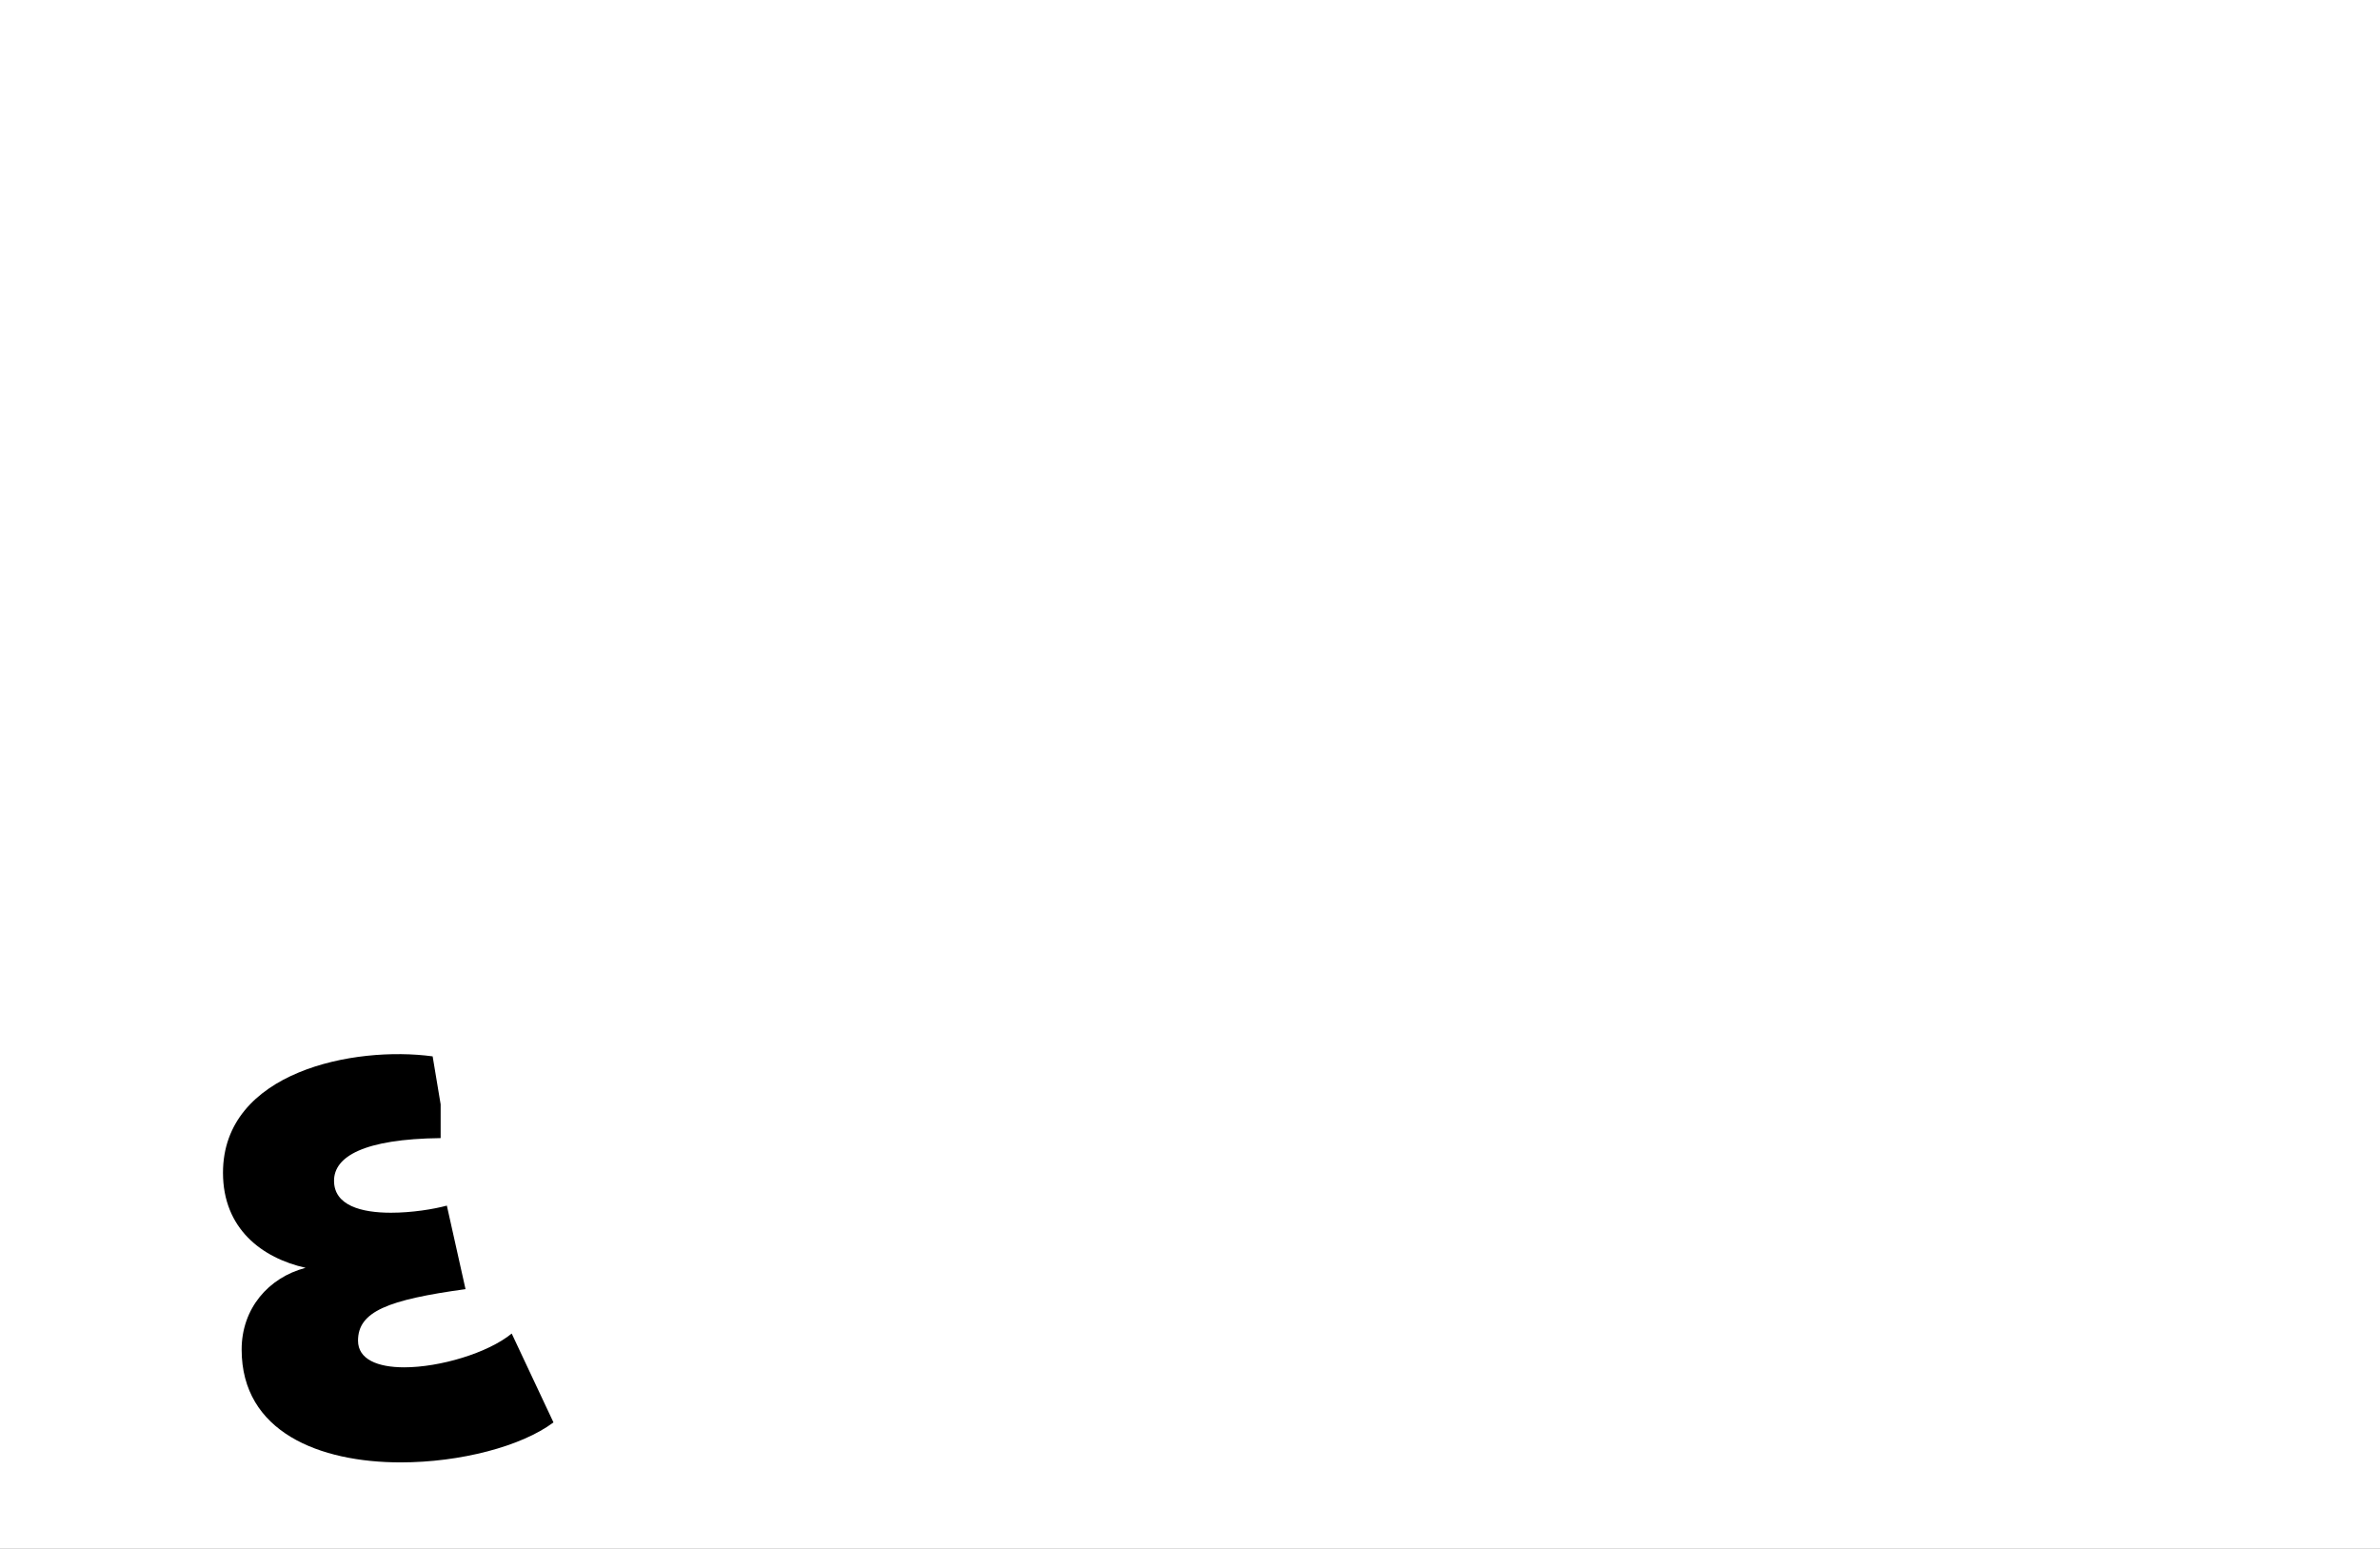 <?xml version="1.0" encoding="UTF-8"?>
<svg height="1743" version="1.1" width="2679" xmlns="http://www.w3.org/2000/svg" xmlns:xlink="http://www.w3.org/1999/xlink">
 <rect width="100%" height="100%" fill="#808080" stroke="none"/>
 <path d="M0,0 l2679,0 l0,1743 l-2679,0 Z M0,0" fill="rgb(255,255,255)" transform="matrix(1,0,0,-1,0,1743)"/>
 <path d="M-68,-114 c-15,-4,-39,-8,-63,-8 c-33,0,-64,8,-64,36 c0,27,33,47,120,48 l0,38 l-9,54 c-88,12,-236,-17,-236,-131 c0,-63,44,-96,93,-107 c-42,-11,-72,-46,-72,-92 c0,-93,88,-127,179,-127 c67,0,136,18,172,45 l-47,100 c-27,-22,-81,-38,-121,-38 c-30,0,-52,9,-52,30 c0,33,34,46,121,58 Z M-68,-114" fill="rgb(0,0,0)" transform="matrix(1,0,0,-1,571,1243)"/>
</svg>